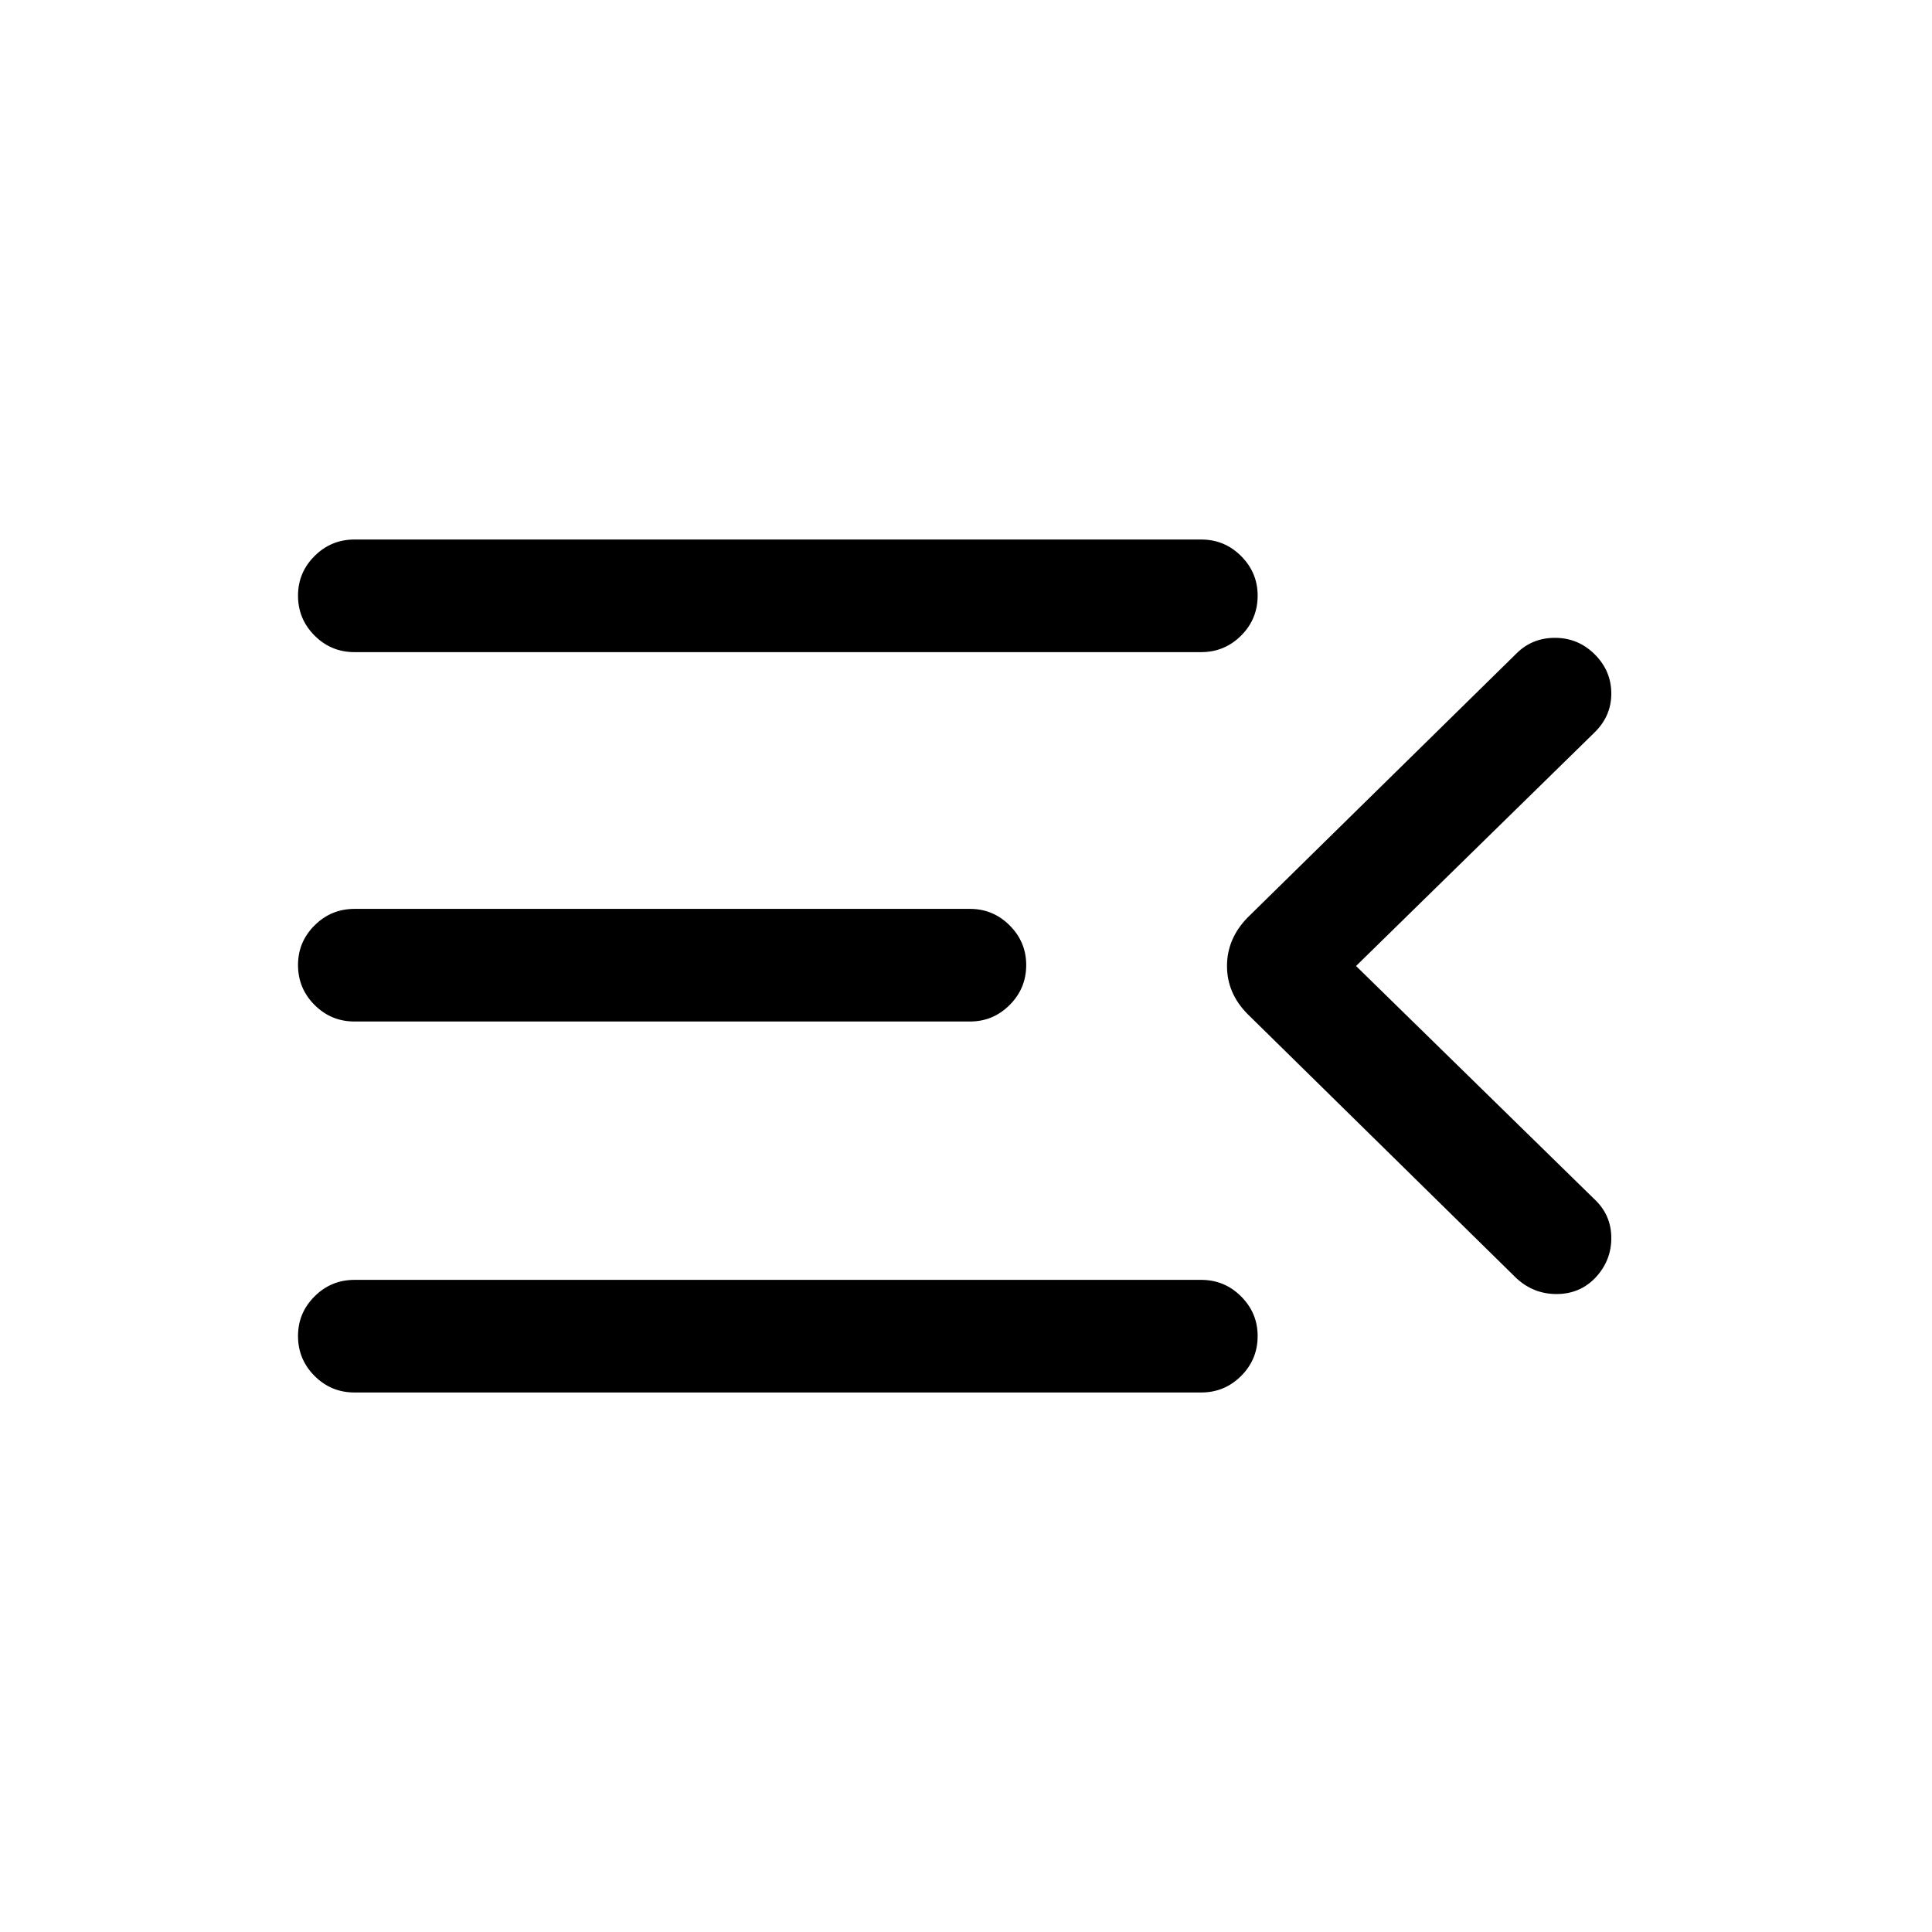 <svg xmlns="http://www.w3.org/2000/svg" height="24" viewBox="0 -960 960 960" width="24"><path d="M176.15-268.08q-11.63 0-19.85-8.22-8.22-8.23-8.22-19.87 0-11.45 8.22-19.66t19.85-8.21h420.7q11.63 0 19.85 8.23 8.22 8.22 8.22 19.67 0 11.64-8.22 19.85t-19.85 8.21h-420.7Zm577.39-56.73L620.04-456q-10.35-10.35-10.35-24t10.35-24.19l133.5-131.12q7.81-7.8 19.27-7.75 11.46.06 19.65 8.25 8.19 8.2 8.19 19.46 0 11.27-8.5 19.47L673.81-480l118.34 115.77q8.5 7.87 8.5 19.4 0 11.52-8.19 20.02-7.68 7.81-19.05 7.81-11.37 0-19.87-7.81ZM176.15-452.42q-11.63 0-19.85-8.23-8.22-8.22-8.22-19.86 0-11.45 8.22-19.66t19.85-8.21h305.89q11.44 0 19.66 8.22 8.22 8.23 8.22 19.67 0 11.64-8.22 19.85-8.22 8.22-19.66 8.22H176.15Zm0-183.54q-11.63 0-19.85-8.23-8.22-8.22-8.22-19.86 0-11.45 8.22-19.66t19.85-8.21h420.7q11.63 0 19.85 8.22 8.22 8.23 8.22 19.68 0 11.64-8.22 19.85t-19.85 8.21h-420.7Z"/></svg>